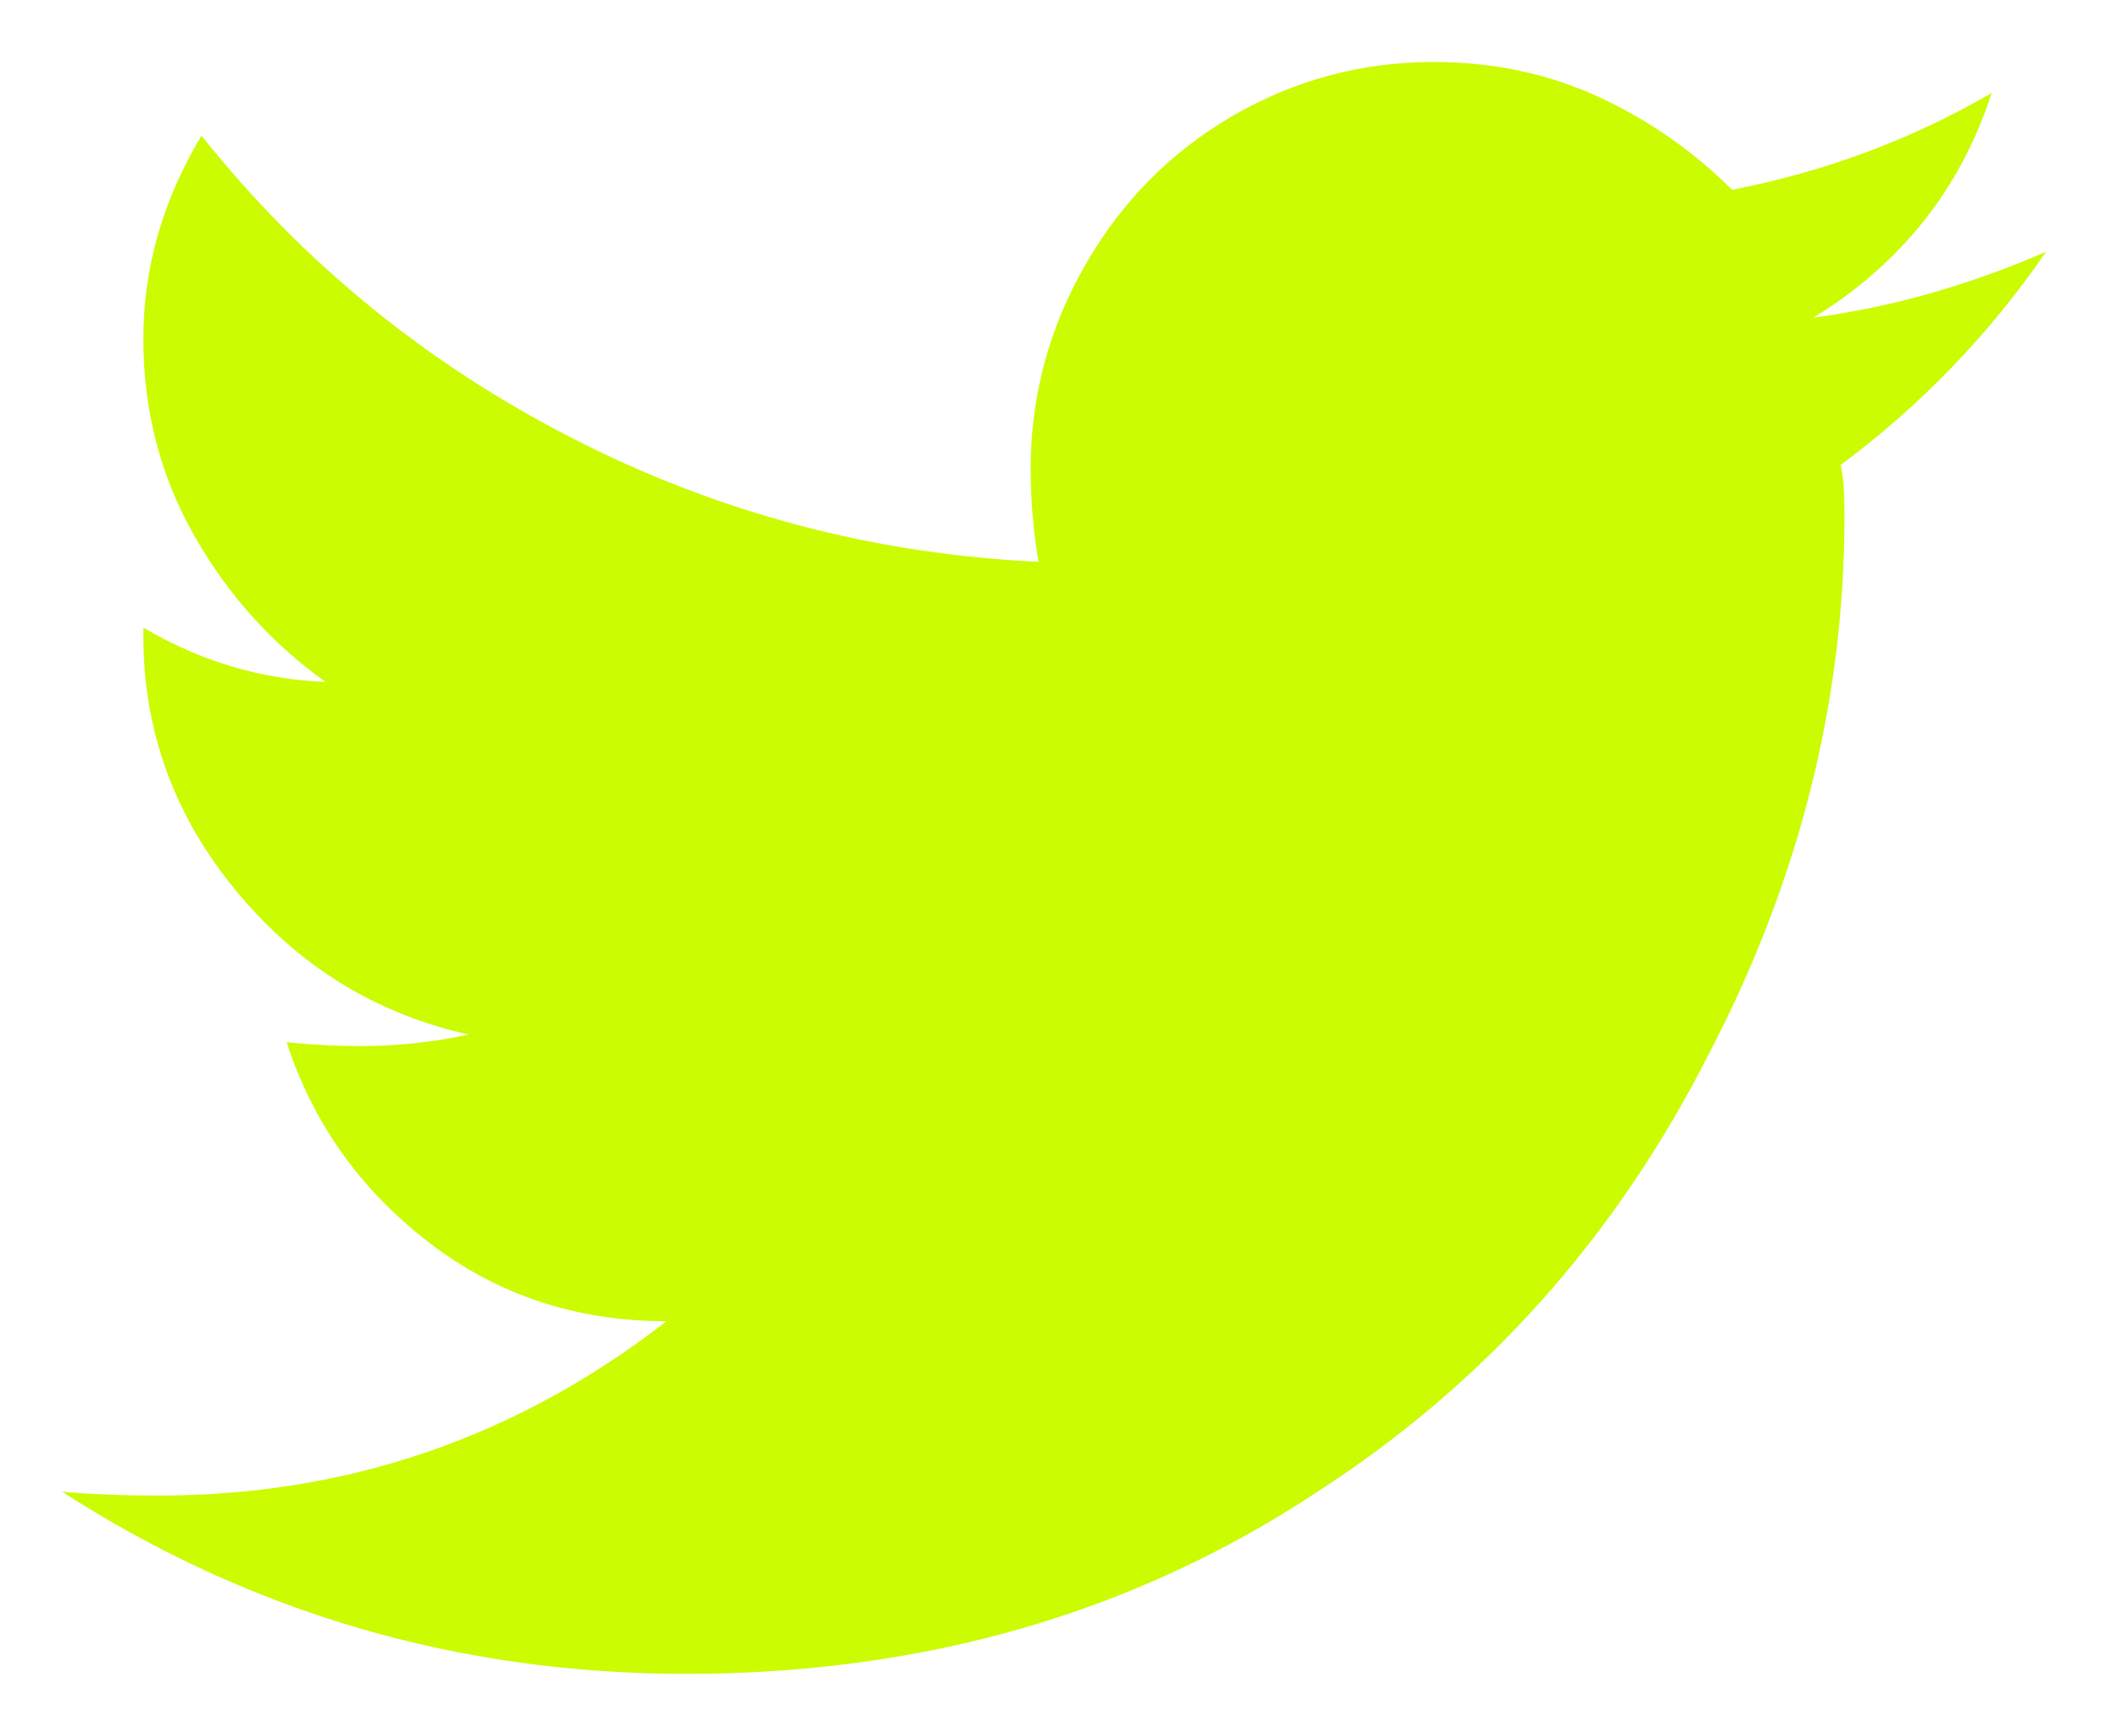 <svg width="17" height="14" viewBox="0 0 17 14" fill="none" xmlns="http://www.w3.org/2000/svg">
<path d="M14.844 3.75C14.864 3.833 14.875 3.969 14.875 4.156C14.875 5.656 14.51 7.104 13.781 8.5C13.031 9.979 11.979 11.156 10.625 12.031C9.146 13.01 7.448 13.5 5.531 13.5C3.698 13.5 2.021 13.01 0.5 12.031C0.729 12.052 0.99 12.062 1.281 12.062C2.802 12.062 4.167 11.594 5.375 10.656C4.646 10.656 4.005 10.443 3.453 10.016C2.901 9.589 2.521 9.052 2.312 8.406C2.521 8.427 2.719 8.437 2.906 8.437C3.198 8.437 3.49 8.406 3.781 8.344C3.031 8.177 2.406 7.792 1.906 7.187C1.406 6.583 1.156 5.896 1.156 5.125V5.062C1.615 5.333 2.104 5.479 2.625 5.5C2.188 5.187 1.833 4.792 1.562 4.312C1.292 3.833 1.156 3.307 1.156 2.734C1.156 2.161 1.312 1.615 1.625 1.094C2.438 2.115 3.432 2.927 4.609 3.531C5.786 4.135 7.042 4.469 8.375 4.531C8.333 4.281 8.312 4.031 8.312 3.781C8.312 3.198 8.458 2.651 8.75 2.141C9.042 1.63 9.437 1.229 9.937 0.937C10.438 0.646 10.979 0.5 11.562 0.5C12.042 0.5 12.484 0.594 12.891 0.781C13.297 0.969 13.656 1.219 13.969 1.531C14.719 1.385 15.417 1.125 16.062 0.75C15.812 1.521 15.333 2.125 14.625 2.562C15.25 2.479 15.875 2.302 16.5 2.031C16.042 2.698 15.489 3.271 14.844 3.75Z" fill="#CBFC01"/>
</svg>
